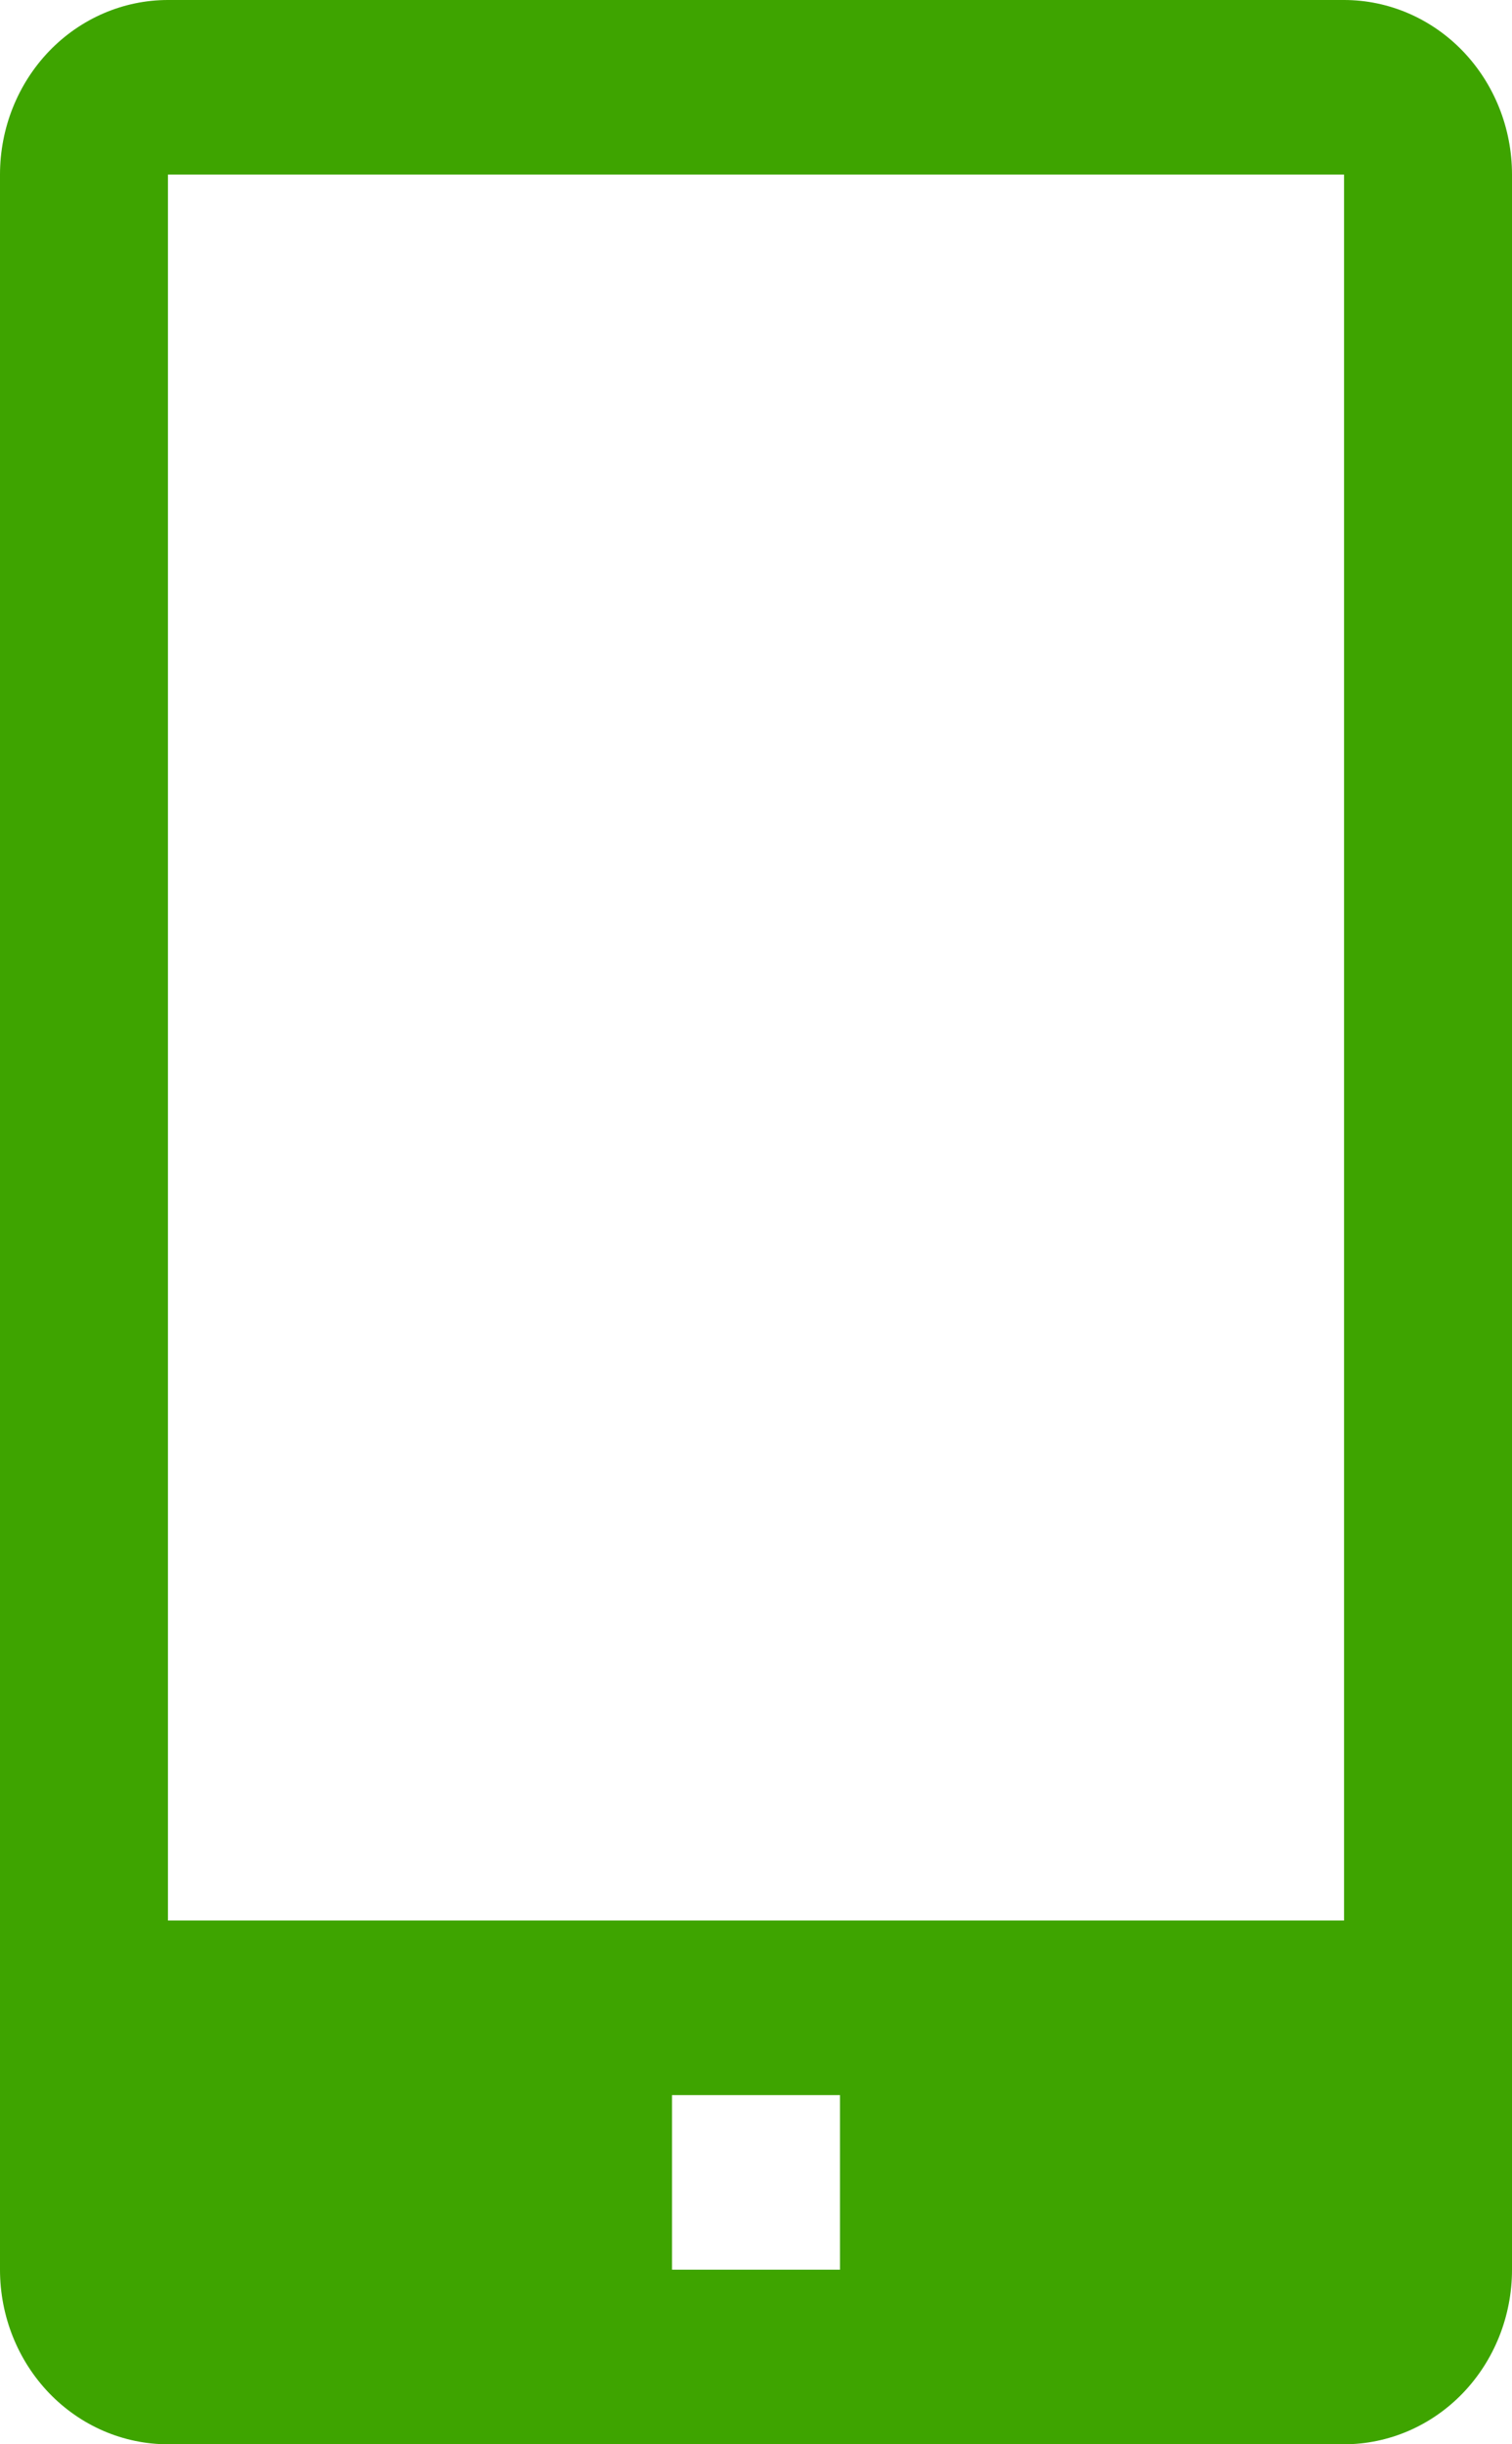 <svg width="13" height="21" viewBox="0 0 13 21" fill="none" xmlns="http://www.w3.org/2000/svg">
<path d="M11.556 0H1.444C1.061 0 0.694 0.158 0.423 0.439C0.152 0.721 0 1.102 0 1.5V19.5C0 19.898 0.152 20.279 0.423 20.561C0.694 20.842 1.061 21 1.444 21H11.556C11.939 21 12.306 20.842 12.577 20.561C12.848 20.279 13 19.898 13 19.5V1.5C13 1.102 12.848 0.721 12.577 0.439C12.306 0.158 11.939 0 11.556 0ZM7.222 19.5H5.778V18H7.222V19.5ZM1.444 16.5V1.5H11.556V16.5H1.444Z" fill="#3EA400"/>
</svg>

